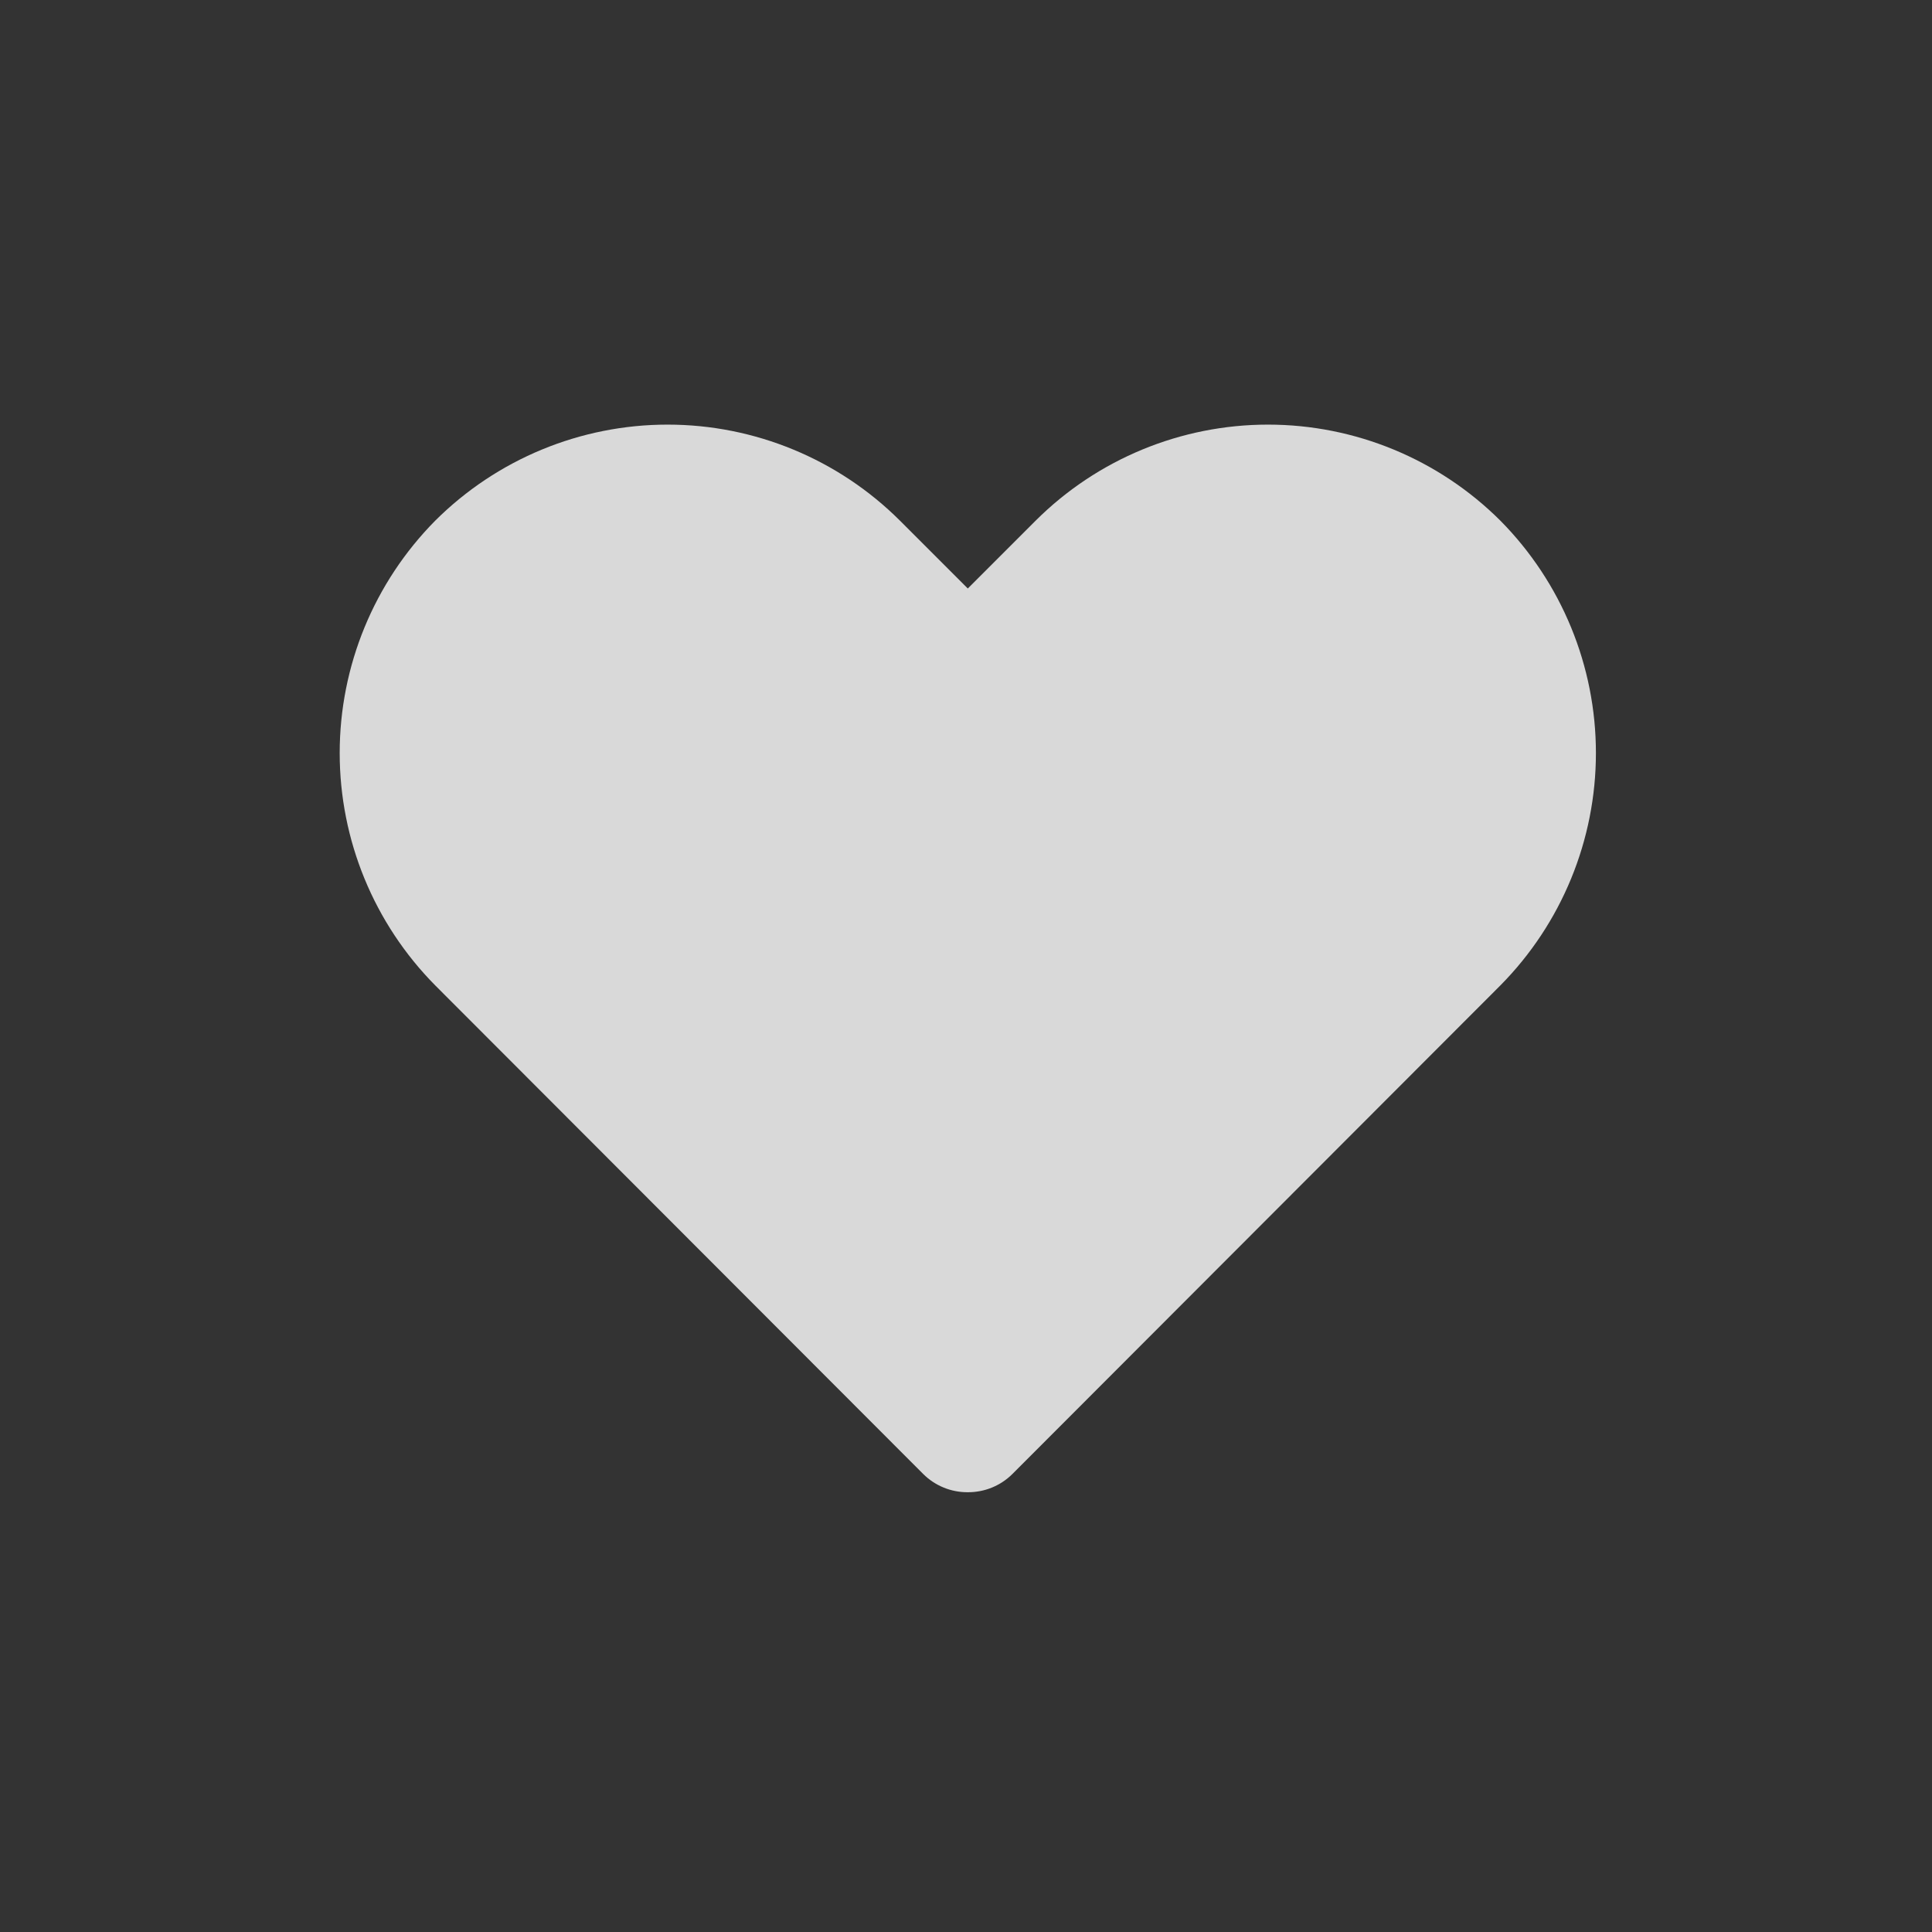 <svg width="91" height="91" viewBox="0 0 91 91" fill="none" xmlns="http://www.w3.org/2000/svg">
<rect x="0" y="0" width="91" height="91" fill="#333333" stroke="none"/>
<g opacity="0.9">
<path d="M45.585 70.286C45.196 70.289 44.81 70.215 44.449 70.067C44.089 69.92 43.761 69.703 43.485 69.428L20.5 46.414C17.617 43.501 16 39.568 16 35.469C16 31.371 17.617 27.438 20.5 24.524C23.406 21.627 27.342 20 31.445 20C35.549 20 39.485 21.627 42.39 24.524L45.585 27.719L48.78 24.524C51.685 21.627 55.621 20 59.725 20C63.828 20 67.764 21.627 70.67 24.524C73.553 27.438 75.17 31.371 75.17 35.469C75.17 39.568 73.553 43.501 70.67 46.414L47.685 69.428C47.409 69.703 47.081 69.919 46.721 70.067C46.36 70.214 45.974 70.288 45.585 70.286V70.286Z" fill="white" fill-opacity="0.9"/>
</g>
</svg>
